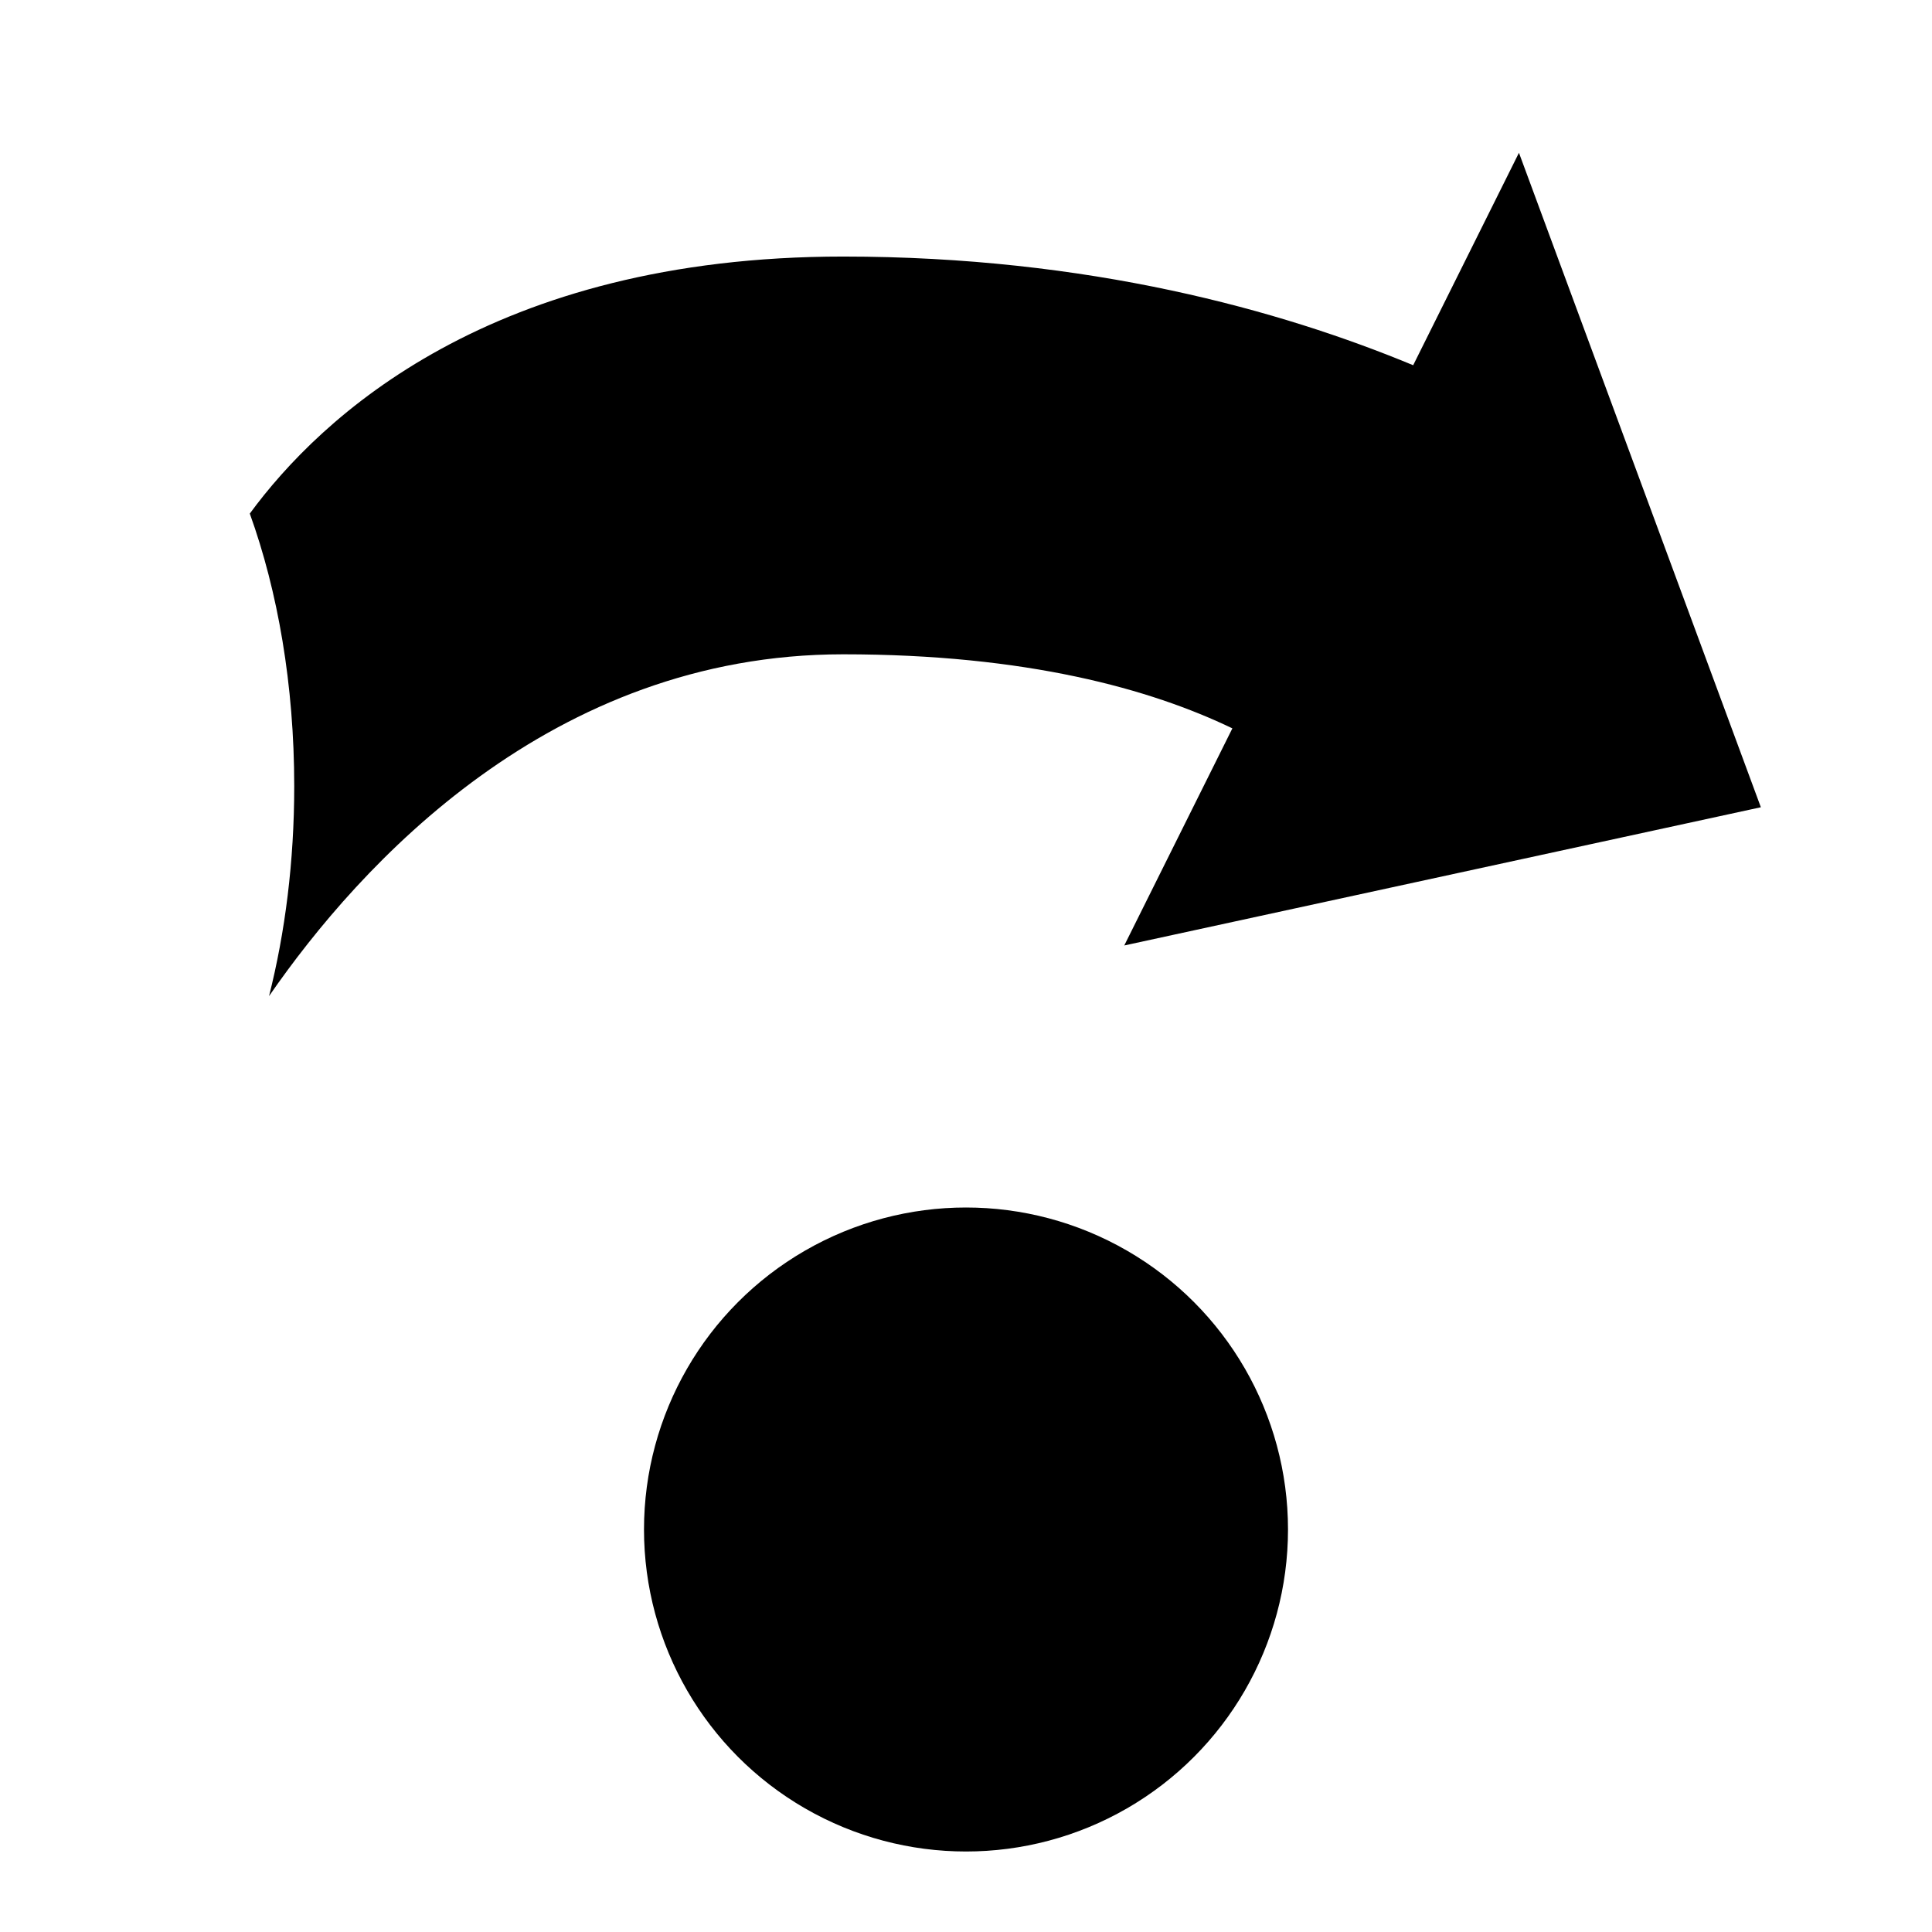 <?xml version="1.0" encoding="UTF-8"?>
<svg width="24px" height="24px" viewBox="0 0 24 24" version="1.1" xmlns="http://www.w3.org/2000/svg" xmlns:xlink="http://www.w3.org/1999/xlink">
    <!-- Generator: Sketch 42 (36781) - http://www.bohemiancoding.com/sketch -->
    <title>Slice</title>
    <desc>Created with Sketch.</desc>
    <defs></defs>
    <g id="Page-1" stroke="none" stroke-width="1" fill="none" fill-rule="evenodd">
        <g id="step-over" transform="translate(3, 1)" fill-rule="nonzero" fill="#000000">
            <g id="Slice">
                <g id="Page-1">
                    <circle id="Oval" cx="9" cy="18" r="4"></circle>
                    <path d="M12.088,1.07 C12.771,2.715 13.438,5.102 13.438,8.151 C13.438,12.522 11.444,14.642 10.245,15.522 C9.281,15.174 8.115,14.97 6.858,14.97 C5.924,14.97 5.04,15.083 4.251,15.283 C5.882,14.156 8.497,11.782 8.497,8.151 C8.497,5.873 8.066,4.332 7.577,3.316 L4.88,4.659 L6.597,-3.249 L14.727,-0.244 L12.088,1.07 Z" id="Combined-Shape" transform="translate(9.489, 6.136) scale(-1, 1) rotate(-90) translate(-9.489, -6.136) "></path>
                </g>
            </g>
        </g>
    </g>
</svg>